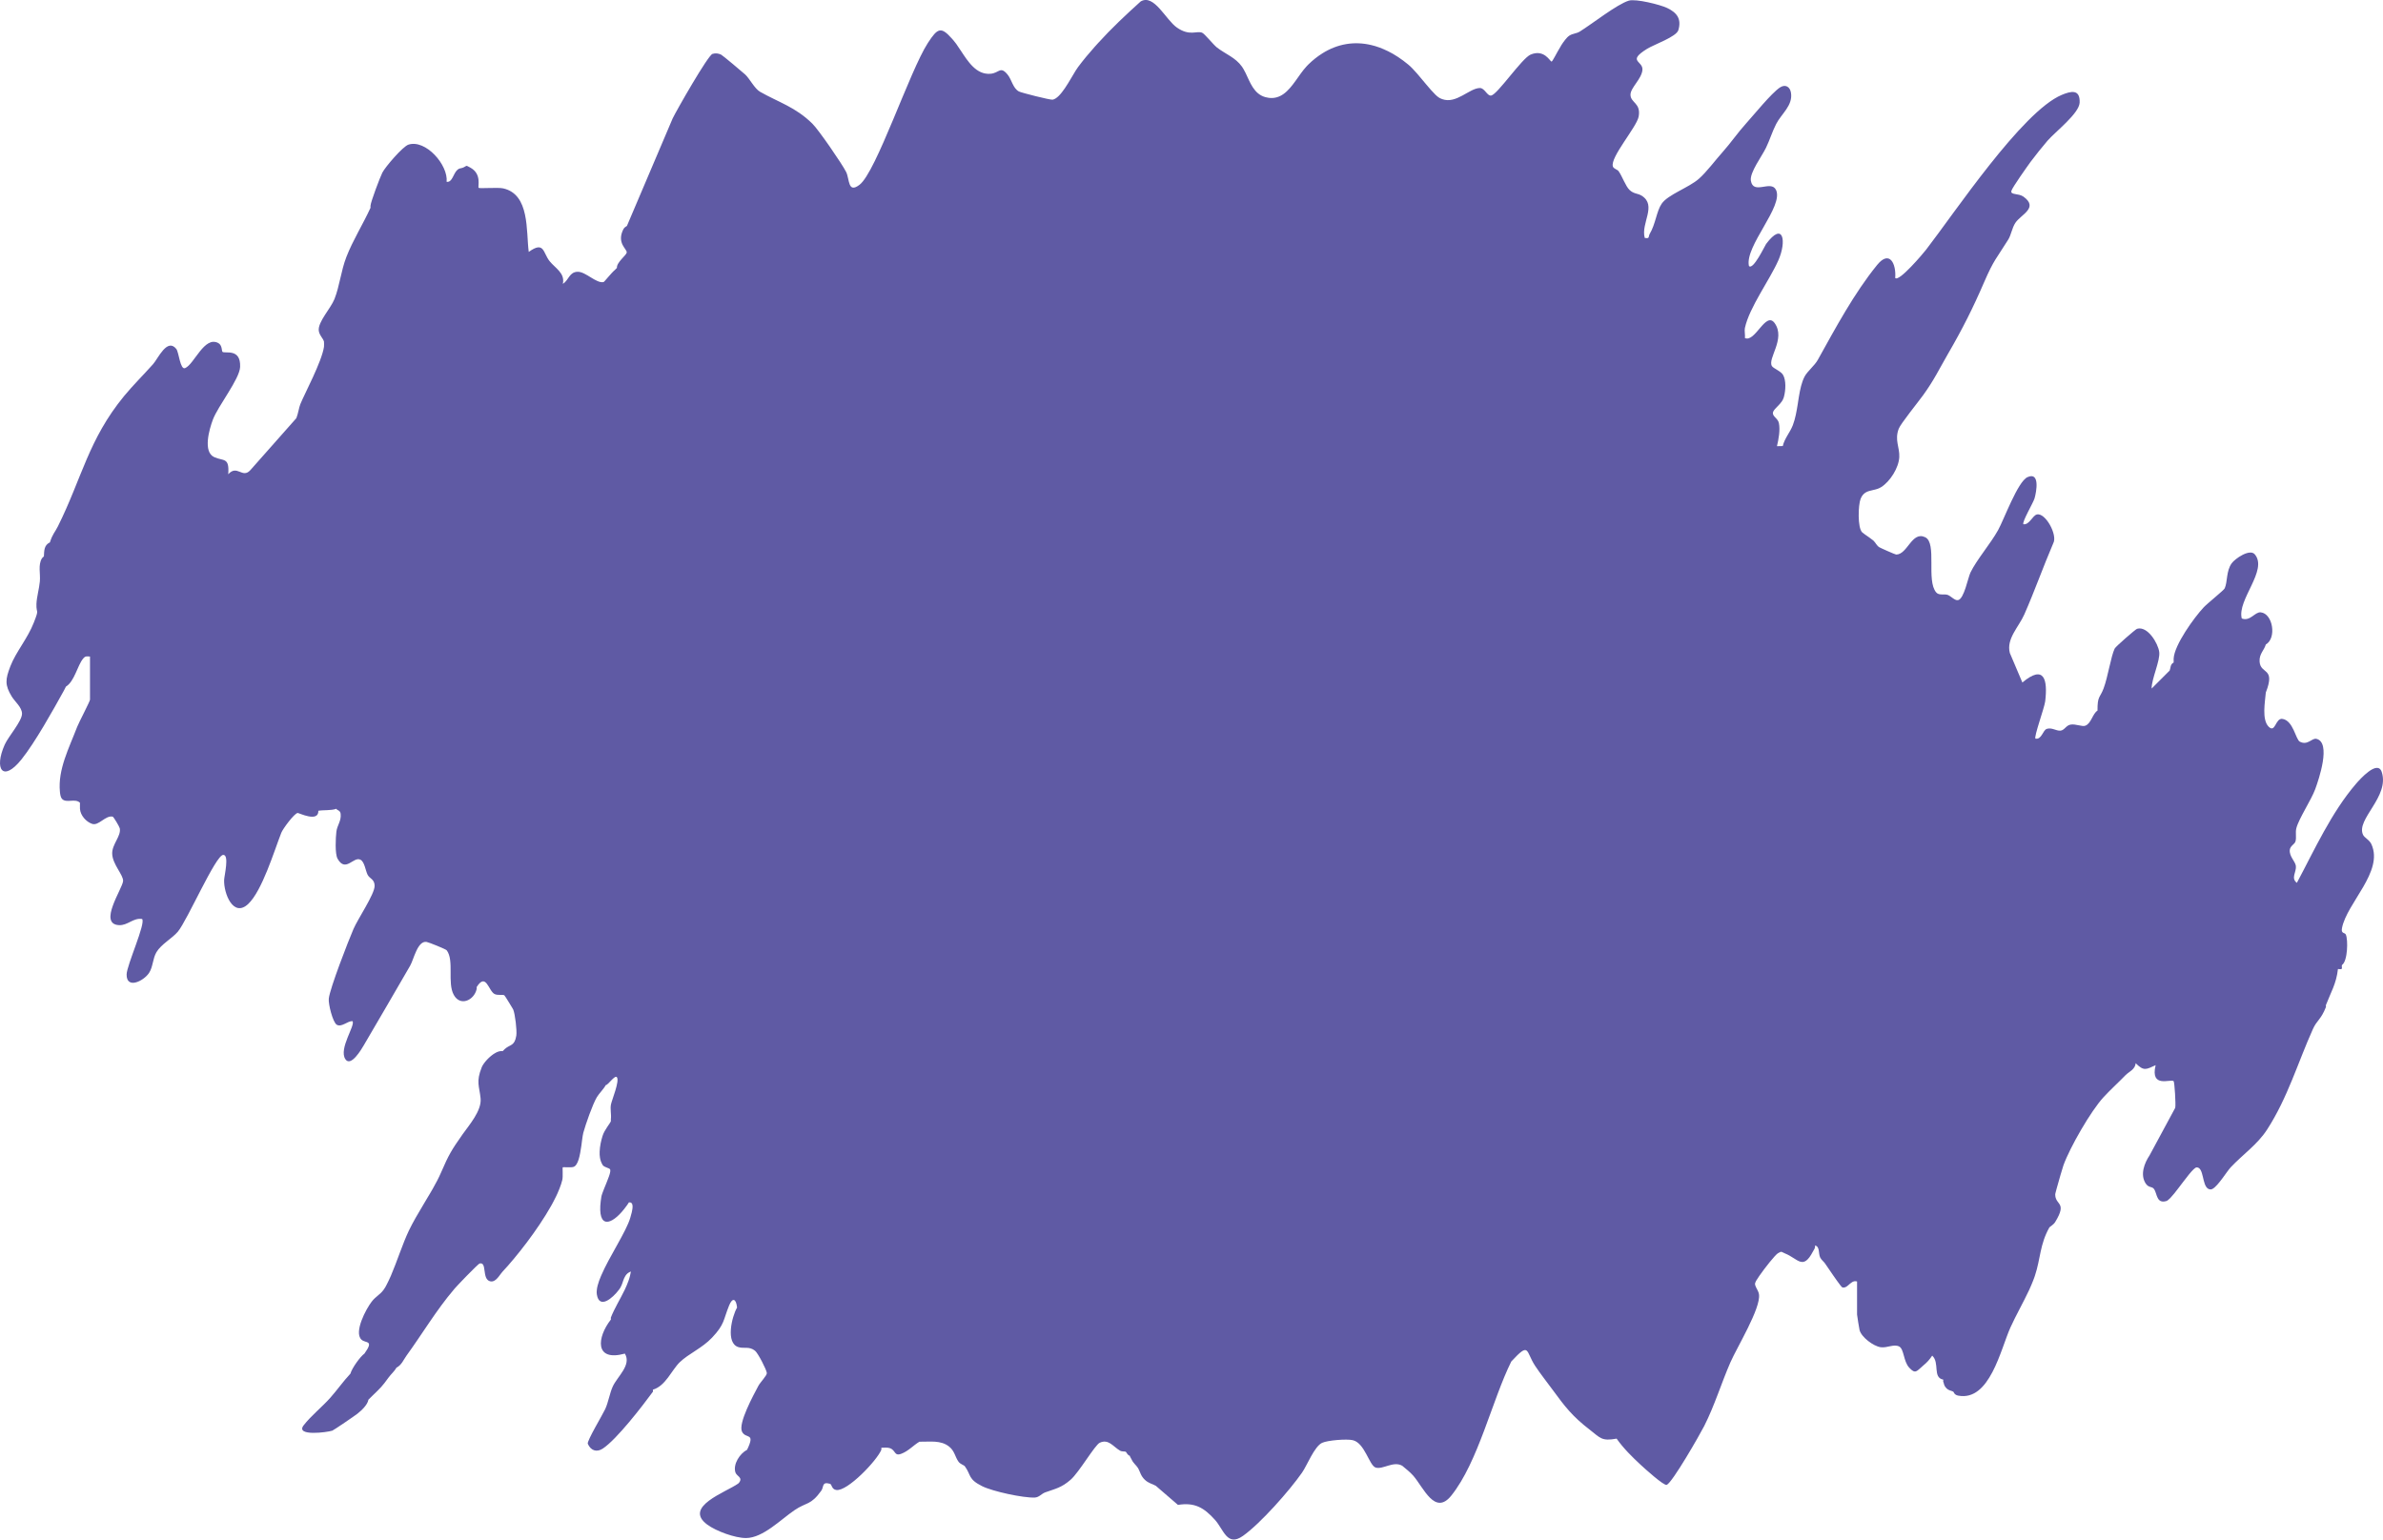 <?xml version="1.0" encoding="UTF-8"?><svg id="Camada_1" xmlns="http://www.w3.org/2000/svg" viewBox="0 0 474.588 306.684"><defs><style>.cls-1{fill:#5f5aa4;}</style></defs><path class="cls-1" d="M466.419,184.898c-.226,1.13.551.84.759,1.256.47.967.398,5.332-.768,6.081-.135.632.38.949-.795.795-.316,2.919-1.446,4.708-2.395,7.184-.045.118.045.28,0,.398-.994,2.53-1.798,2.603-2.593,4.383-3.018,6.714-5.006,13.645-9.118,20.015-1.943,3-4.843,4.961-7.247,7.518-.768.822-2.485,3.66-3.596,4.283-.144.081-.271.126-.389.126-.19,0-.352-.045-.497-.126-1.256-.714-.831-4.265-2.295-4.265-.605,0-2.25,2.34-3.741,4.265-.235.316-.479.623-.705.904-.28.343-.551.651-.786.904-.343.352-.623.587-.84.642-.976.271-1.419-.09-1.699-.642-.145-.271-.244-.596-.343-.904-.117-.343-.235-.669-.425-.904q0-.009-.009-.018c-.398-.47-1.048-.163-1.627-1.066-1.111-1.744-.262-4.003.795-5.585l5.105-9.461c.145-.615-.135-5.115-.316-5.304-.506-.542-4.726,1.527-3.587-3.19-1.916.876-2.34,1.238-3.985-.398-.063,1.238-1.328,1.699-2.006,2.385-1.392,1.437-3.099,2.991-4.383,4.392-2.548,2.765-6.705,10.012-7.988,13.572-.163.461-.94,3.117-1.364,4.672-.1.389-.19.705-.235.904-.027.108-.036.181-.036.208,0,.271.036.497.09.696.172.578.551.895.795,1.31.343.597.398,1.401-.904,3.524-.334.533-1.066.931-1.139,1.048-1.925,3.407-1.753,6.244-2.892,9.651-.036.109-.072.208-.109.316-.081.226-.163.443-.253.669-.117.298-.235.596-.371.904-.126.298-.262.596-.398.904-1.166,2.503-2.666,5.114-3.75,7.518-1.952,4.346-4.103,14.747-10.392,13.554-.831-.163-.859-.723-.985-.795-.497-.253-.886-.172-1.437-.759-.47-.524-.37-.822-.56-1.229-.045-.108.045-.28,0-.407-2.16-.407-.651-3.362-2.196-4.78-.578.858-1.003,1.328-1.798,1.988-1.301,1.093-1.518,1.789-2.792.398-1.148-1.256-1.003-3.687-1.988-4.202-1.075-.542-2.368.325-3.687.144-1.446-.208-3.831-1.997-4.202-3.416-.072-.289-.497-2.928-.497-3.1v-6.578c-.75-.244-1.256.325-1.771.759-.352.307-.714.551-1.166.416-.054-.018-.19-.172-.389-.416-.181-.235-.416-.542-.669-.904-.217-.307-.461-.642-.696-.985-.741-1.057-1.473-2.151-1.69-2.467-.271-.398-.714-.669-.976-1.211-.379-.813-.009-2.114-1.021-2.376.099.506-.19.804-.398,1.193-2.006,3.849-2.973,1.437-5.584.398-.714-.271-.569-.542-1.41-.027-.542.334-2.53,2.819-3.687,4.491-.262.38-.488.723-.642.985-.099.199-.172.343-.199.443-.036.154-.027.307.018.461.081.289.262.578.425.904.145.28.28.578.325.913.379,2.756-4.365,10.5-5.684,13.509-1.834,4.202-3.154,8.621-5.232,12.714-.904,1.771-6.298,11.196-7.455,11.711-.551.244-4.455-3.307-5.196-3.994-1.708-1.581-3.452-3.307-4.789-5.214-3.0.551-3.235-.136-5.368-1.789-3.443-2.648-4.934-4.599-7.401-7.97-1.139-1.554-2.385-3.117-3.452-4.726-1.952-2.973-1.03-4.889-4.753-.886-3.831,7.708-6.597,20.07-11.964,26.738-3.262,4.039-5.503-1.618-7.554-3.976-.669-.759-1.437-1.337-2.205-1.988-1.78-1.012-3.886.831-5.313.352-1.265-.434-2.142-4.907-4.545-5.449-1.211-.28-4.961.018-6.081.524-1.545.687-3.027,4.545-4.021,5.955-2.503,3.587-8.259,10.112-11.756,12.587-3.181,2.25-3.831-1.265-5.584-3.199-2.169-2.413-4.012-3.515-7.365-2.973l-4.41-3.804c-.714-.407-1.437-.488-2.187-1.202-.804-.768-.913-1.509-1.283-2.196-.036-.063-.072-.135-.117-.199-.325-.506-.913-.94-1.202-1.59-.108-.253-.37-.605-.398-.804-.398-.036-.687-.741-.795-.795-.217-.099-.75.018-1.157-.226-1.383-.813-2.277-2.385-4.03-1.563-.976.461-4.111,5.901-5.792,7.364-1.852,1.608-2.982,1.771-5.069,2.521-.75.271-1.202.994-2.087,1.03-2.286.09-8.35-1.211-10.473-2.268-2.846-1.419-2.151-2.187-3.434-3.949-.217-.289-.895-.407-1.265-.922-.696-.967-.759-2.096-1.825-2.973-1.708-1.401-3.913-.967-5.964-1.012-1.211.714-2.178,1.862-3.596,2.395-1.455.56-1.102-.714-2.286-1.111-.56-.19-1.139-.063-1.699-.081v.398c-.859,2.132-6.759,8.331-8.973,8.015-.976-.145-.849-1.13-1.265-1.238-1.672-.461-1.157.587-1.735,1.392-2.124,2.955-2.919,2.232-5.322,3.867-2.711,1.835-6.298,5.539-9.642,5.548-2.187.018-5.973-1.374-7.735-2.675-4.825-3.56,3.678-6.416,6.163-8.178.045-.045.108-.1.154-.154.009,0,.009-.009.009-.009.831-1.075-.479-1.283-.723-2.069-.497-1.645.886-3.741,2.331-4.5,1.717-3.56-.235-2.069-1.003-3.587-.831-1.654,2.286-7.319,3.244-9.136.38-.723,1.726-2.06,1.69-2.566-.063-.669-1.753-3.958-2.35-4.437-1.166-.931-2.169-.379-3.289-.714-2.63-.777-1.328-6.099-.289-7.889-.19-1.816-.931-2.051-1.59-.398-1.184,2.91-.858,3.714-3.389,6.389-2.015,2.132-4.663,3.181-6.452,4.916-1.581,1.536-2.801,4.708-5.322,5.449-.063.09.063.316,0,.398-2.069,2.819-7.202,9.515-10.003,11.35-1.22.795-2.386.379-2.973-.967-.226-.506,2.982-5.846,3.47-6.913.624-1.355.904-3.19,1.5-4.491.931-2.033,3.786-4.274,2.413-6.56-6.109,1.681-5.557-3.244-2.792-6.777.045-.118-.036-.289,0-.398.705-1.816,1.852-3.641,2.756-5.521.136-.298.28-.597.407-.904.127-.298.244-.597.353-.904.117-.325.217-.651.298-.985.072-.289.136-.578.181-.867-.524.19-.859.497-1.093.867-.199.298-.325.642-.452.985-.099.307-.199.614-.325.904-.072.181-.154.343-.253.506-.081.126-.172.262-.28.398-1.202,1.608-3.895,3.958-4.383.904-.045-.271-.045-.569,0-.904.027-.28.081-.587.172-.904.072-.289.172-.587.28-.904s.244-.642.389-.985c1.627-3.822,5.024-8.828,5.819-11.566.154-.542.506-1.635.452-2.367,0-.108-.018-.199-.045-.289-.09-.289-.289-.461-.678-.416-.09.145-.181.28-.271.416-.072.1-.136.19-.208.289-2.467,3.452-5.467,4.916-5.223,0,.009-.09.018-.19.027-.289.018-.199.036-.398.054-.614.027-.226.063-.452.1-.696.009-.063.018-.136.027-.199v-.009c.036-.19.099-.425.199-.696.09-.271.208-.578.343-.904.316-.804.714-1.708.967-2.449.244-.687.37-1.238.217-1.446-.19-.262-1.021-.352-1.419-.777-.099-.109-.334-.614-.398-.804-.081-.235-.144-.479-.181-.732-.063-.38-.081-.777-.063-1.184v-.009c.036-1.084.289-2.205.578-3.127.361-1.193,1.527-2.53,1.654-2.928.036-.109-.018-.262,0-.398.136-.921-.172-2.033.027-2.973.181-.904,1.753-4.645,1.175-5.404-.398-.515-1.771,1.59-2.214,1.572-.443.822-1.337,1.672-1.78,2.413-.867,1.482-2.232,5.404-2.693,7.085-.09.352-.172.894-.253,1.527-.045.334-.09.687-.136,1.057-.135.958-.307,1.988-.56,2.783-.244.75-.569,1.301-1.021,1.437-.587.172-2.042,0-2.123.072-.09.09.072,1.834-.09,2.512-.135.551-.325,1.148-.578,1.771-.108.298-.244.596-.38.904-.099.235-.208.461-.325.696-.036.072-.063.135-.109.208-.108.226-.226.461-.352.696-.1.199-.217.407-.325.614-.054.1-.108.19-.163.289-2.675,4.771-6.967,10.22-9.642,13.066-.208.226-.434.551-.678.867-.298.398-.632.777-1.021.985-.244.126-.515.172-.813.099-.09-.027-.181-.054-.253-.099-.361-.19-.551-.56-.669-.985-.307-1.139-.1-2.693-1.148-2.458-.181.036-1.392,1.238-2.584,2.458-.325.334-.651.669-.949.985-.325.334-.615.642-.859.904-.28.298-.497.533-.596.651-.072.081-.145.163-.208.253-3.389,3.976-6.307,8.865-9.38,13.103-.605.84-.985,1.888-1.988,2.385-.379.696-1.093,1.301-1.599,1.997-1.247,1.744-1.636,2.096-3.19,3.596-.262.253-.596.614-.804.795-.19,1.066-1.392,2.151-2.187,2.792-.506.407-4.726,3.28-5.006,3.38-1.039.343-7.265,1.156-5.774-.985,1.527-1.988,3.804-3.786,5.386-5.584,1.392-1.572,2.548-3.244,3.994-4.789.289-1.084,1.961-3.407,2.792-3.994,1.988-2.783.244-1.988-.596-2.783-1.554-1.473.913-6.109,2.033-7.554.813-1.066,1.636-1.355,2.368-2.358.117-.154.226-.316.334-.506.072-.126.145-.262.217-.398.154-.28.307-.587.452-.904.154-.316.298-.642.452-.985,1.22-2.837,2.331-6.361,3.578-8.991.804-1.681,1.862-3.461,2.919-5.232.262-.434.524-.867.777-1.31.19-.298.37-.605.542-.904.181-.298.352-.605.524-.904.633-1.102,1.193-2.178,1.636-3.199,1.563-3.596,2.042-4.428,4.319-7.663,1.283-1.816,3.813-4.69,3.578-7.13-.244-2.458-.949-3.289.226-6.217.325-.813,1.554-2.232,2.774-2.883.37-.199.741-.325,1.084-.334.108-.018.217-.009.316.009.136-.135.262-.271.398-.407,1.048-.967,1.979-.542,2.313-2.693.154-.994-.244-4.301-.615-5.187-.009-.036-.09-.163-.208-.361-.172-.289-.425-.714-.687-1.13-.407-.66-.795-1.283-.867-1.337-.253-.208-1.292.054-1.934-.253-1.238-.587-1.69-4.392-3.587-1.401,0,.126.027.28,0,.398-.497,2.232-3.253,3.533-4.554,1.166-1.337-2.413.117-6.822-1.401-8.874-.181-.244-3.569-1.599-3.994-1.672-1.825-.334-2.575,3.488-3.289,4.717-3.063,5.286-6.172,10.645-9.253,15.886-.434.741-2.566,4.383-3.651,2.756-1.401-2.096,2.087-6.841,1.401-7.59-.985-.036-2.151,1.283-3.117.723-.795-.47-1.717-4.166-1.59-5.214.235-2.096,3.877-11.449,4.916-13.862.858-1.997,4.229-6.967,4.211-8.594-.009-1.355-.994-1.41-1.401-2.214-.425-.849-.587-2.548-1.419-2.991-1.374-.732-2.964,2.657-4.563-.208-.542-.994-.379-4.175-.235-5.367.145-1.283,1.012-2.142.849-3.578-.081-.741-.804-.696-.84-.994-1.13.389-2.548.208-3.596.398.054,2.404-3.895.398-4.13.434-.696.117-2.937,3.145-3.253,3.949-1.446,3.705-3.813,11.539-6.578,14.169-2.982,2.828-4.916-2.114-4.807-4.798.027-.795,1.075-4.997-.181-4.97-1.5.027-7.148,13.039-9.036,15.299-1.111,1.319-3.334,2.503-4.274,4.103-.75,1.301-.669,2.919-1.464,4.12-1.084,1.636-4.509,3.298-4.464.289.027-1.834,3.868-10.229,3.081-11.042-1.78-.271-2.855,1.319-4.599,1.229-4.211-.217.678-7.229.813-8.774.109-1.193-2.123-3.334-2.169-5.476-.045-1.862,1.825-3.515,1.509-5.042-.072-.334-1.22-2.277-1.41-2.322-1.455-.307-2.774,1.889-4.103,1.437-1.202-.416-2.331-1.69-2.413-3-.027-.398.009-.804,0-1.202-.967-.958-2.738.172-3.596-.795-.28-.325-.352-.949-.398-1.383-.434-4.464,1.825-8.729,3.434-12.94.343-.895,2.557-5.078,2.557-5.431v-8.575c-.678-.045-.913-.144-1.374.416-1.13,1.364-1.708,4.527-3.416,5.566-.145.262-.262.542-.407.795-2.16,3.913-5.747,10.338-8.44,13.699-3.75,4.681-5.512,1.925-3.343-2.937.732-1.636,3.461-4.681,3.443-6.181-.027-1.265-1.382-2.331-2.033-3.38-1.419-2.313-1.301-3.425-.28-6.063,1.093-2.837,3.425-5.494,4.672-8.702,1.139-2.91.443-1.618.515-3.705.054-1.392.56-3.091.678-4.482.144-1.581-.389-3.217.407-4.581.09-.154.271-.271.398-.398.063-1.121.009-2.232,1.193-2.792.56-1.735.967-1.934,1.599-3.199,4.744-9.506,6.072-17.295,13.166-25.934,1.879-2.277,3.804-4.148,5.792-6.38.994-1.111,2.792-5.286,4.617-3.027.524.66.768,4.238,1.762,3.823,1.834-.786,3.822-6.452,6.587-4.997.822.425.678,1.599.849,1.753.506.425,3.66-.795,3.515,3.009-.099,2.431-4.401,7.762-5.44,10.536-.696,1.871-2.015,6.398.289,7.437,1.879.84,3.036-.036,2.783,3.407,1.807-1.997,2.783.931,4.383-.795l9.181-10.374c.38-.958.515-2.105.795-2.792.867-2.142,4.265-8.431,4.708-11.422.018-.352.027-.696,0-1.039-.163-.642-.94-1.283-1.039-2.196-.181-1.753,2.367-4.374,3.127-6.28,1.039-2.621,1.292-5.603,2.377-8.395,1.292-3.325,3.316-6.533,4.798-9.777,0-.126-.009-.262,0-.398.027-.759,1.916-5.729,2.359-6.606.56-1.12,4.075-5.223,5.196-5.584,3.425-1.111,7.952,4.048,7.608,7.41,1.175.144,1.274-1.636,2.178-2.422.361-.316.687-.253,1.012-.38.94-.361.461-.632,1.59,0,2.277,1.292,1.374,3.759,1.599,3.994.172.181,3.849-.127,4.88.108,5.34,1.193,4.545,8.476,5.097,12.66,3.117-2.25,2.819.163,4.148,1.834,1.12,1.401,3.099,2.367,2.648,4.5.009.009.027.009.036.009,1.157-.75,1.247-2.376,2.937-2.386,1.581-.018,3.678,2.35,5.124,2.051.163-.027,1.527-1.807,2.268-2.422.144-.117.253-.298.398-.398-.1-1.093,1.852-2.494,1.952-3.054.127-.705-2.087-1.843-.669-4.654.226-.452.651-.569.714-.669l9.109-21.416c.804-1.663,7.03-12.56,7.925-12.841.605-.181,1.148-.118,1.717.144.28.126,4.256,3.461,4.807,3.967.895.831,1.87,2.819,2.955,3.434,3.66,2.087,7.03,3.018,10.41,6.343,1.247,1.22,5.937,8.042,6.732,9.633.714,1.446.307,4.328,2.648,2.566,3.352-2.521,9.994-22.672,13.627-28.265,1.961-3.018,2.62-3.316,4.825-.831.099.109.199.226.298.343.181.208.352.434.533.678.28.389.551.804.831,1.238h.009c1.5,2.286,3.154,4.943,5.991,4.708,1.735-.144,1.925-1.626,3.398.172.822,1.003,1.039,2.684,2.232,3.344.461.262,6.28,1.726,6.723,1.644,1.581-.262,3.416-3.895,4.608-5.81.172-.271.325-.506.47-.696,1.048-1.401,2.16-2.738,3.325-4.039.208-.244.425-.488.66-.732,2.657-2.928,5.539-5.639,8.485-8.295,2.666-1.554,4.961,3.633,7.211,5.205,2.53,1.762,3.868.605,5.006,1.021.488.172,2.232,2.377,2.982,2.964,1.672,1.292,3.678,1.979,4.97,3.804.108.154.208.316.307.488.145.235.271.497.407.759.904,1.871,1.663,4.22,3.976,4.834.235.063.452.099.669.135h.009c1.157.135,2.096-.19,2.928-.786,1.78-1.274,3-3.786,4.536-5.458l.009-.009c.108-.127.226-.244.343-.362.904-.886,1.825-1.617,2.774-2.214,0,0,0-.009.009-.009,3.136-1.979,6.452-2.458,9.741-1.69,1.102.253,2.196.66,3.28,1.193h.018c1.41.687,2.774,1.599,4.12,2.711.506.416,1.102,1.048,1.735,1.771.208.244.434.506.651.768,1.437,1.699,2.919,3.578,3.777,4.066.208.117.407.208.614.28,2.801.994,5.377-2.178,7.464-2.223.985-.018,1.455,1.636,2.268,1.5,1.274-.235,6.09-7.392,7.834-8.151,2.756-1.175,3.895,1.392,4.184,1.383.208,0,.958-1.645,1.871-3.117q.009-.009,0-.018v-.009c.271-.434.551-.831.831-1.184.28-.352.56-.651.84-.831.009-.009.027-.018.036-.027.642-.407,1.41-.398,2.024-.777,2.476-1.536,7.437-5.458,9.786-6.172,1.374-.416,6.253.786,7.663,1.473,1.925.931,2.864,2.16,2.205,4.401-.398,1.337-4.852,2.864-6.244,3.732-4.084,2.548-.723,2.331-.913,4.229-.19,1.807-2.377,3.515-2.377,4.898,0,1.645,2.124,1.617,1.627,4.364-.389,2.106-5.729,8.133-5.133,9.94.154.479.895.569,1.157.958.732,1.057,1.374,2.964,2.16,3.714.876.831,1.627.642,2.44,1.157,3.063,1.961-.226,5.467.587,8.395,1.057.217.687-.28.985-.786,1.184-1.988,1.364-4.536,2.386-6.018,1.247-1.825,5.377-3.19,7.401-4.961,1.554-1.365,3.307-3.741,4.789-5.395,1.545-1.726,3.009-3.858,4.581-5.593,1.636-1.807,5.024-6.018,6.768-7.202,1.066-.714,2.024-.181,2.214,1.048.407,2.539-1.916,4.193-2.946,6.208-.786,1.518-1.283,3.217-2.033,4.753-.822,1.708-3.271,4.925-3.009,6.551.479,2.901,3.994-.199,4.997,1.816,1.618,3.253-6.235,11.196-5.386,15.163.831.958,3.19-4.057,3.416-4.365,3.47-4.645,4.12-.524,2.449,3.244-1.735,3.94-5.774,9.352-6.669,13.491-.117.56.081,1.383.009,1.997,2.06.94,4.148-5.485,5.937-2.955,2.214,3.154-1.491,7.057-.56,8.539.289.47,1.771.985,2.223,1.771.614,1.075.524,3.009.181,4.301-.027.081-.045.163-.072.244-.081.253-.208.497-.361.723-.117.172-.244.334-.389.488-.633.723-1.401,1.31-1.392,1.852,0,.714,1.021,1.066,1.202,1.997.28,1.401-.063,3.19-.389,4.581l1.157-.027c.361-1.554,1.428-2.657,2.015-4.184.488-1.292.741-2.756.976-4.22.018-.163.045-.325.072-.488.054-.325.099-.642.154-.967.244-1.455.542-2.847,1.12-3.967.578-1.102,1.988-2.169,2.639-3.343,3.533-6.343,7.202-13.229,11.82-18.913,2.476-3.045,3.822-.235,3.596,2.593.723.886,5.666-4.988,6.145-5.621,5.621-7.256,19.103-27.515,27.018-30.841,1.852-.777,3.678-1.193,3.569,1.536-.09,2.16-4.816,5.774-6.407,7.599-1.021,1.193-2.44,2.955-3.371,4.211-.66.912-3.624,5.078-3.813,5.765-.244.867,1.419.443,2.413,1.166,3.063,2.223-.497,3.524-1.618,5.205-.678,1.012-.831,2.395-1.437,3.361-2.322,3.732-2.855,3.994-4.762,8.404-2.295,5.313-4.328,9.343-7.22,14.331-1.843,3.19-2.747,5.178-4.943,8.223-.967,1.346-4.509,5.72-4.87,6.696-.867,2.286.208,3.669.108,5.657-.108,2.133-1.834,4.88-3.633,5.991-.217.135-.452.235-.678.325-.325.109-.669.19-.994.262-.976.217-1.889.443-2.395,1.726-.497,1.238-.624,5.747.298,6.669.208.208.813.605,1.392,1.012.289.208.578.416.795.596.045.036.09.072.127.117.379.37.587.922,1.093,1.247.217.144,3.19,1.464,3.371,1.464,2.277.009,3.109-4.744,5.792-3.443,2.386,1.156.154,8.639,2.187,10.988.56.66,1.599.244,2.295.497.66.244,1.41,1.166,2.042,1.039,1.22-.226,1.979-4.455,2.485-5.503,1.202-2.503,4.021-5.765,5.503-8.449,1.175-2.115,3.913-9.669,5.847-10.545,2.521-1.139,1.798,2.883,1.41,4.229-.262.895-2.575,4.771-2.214,5.16,1.202.126,1.798-1.726,2.666-1.952,1.708-.443,4.193,4.111,3.28,5.72-2.006,4.672-3.714,9.533-5.765,14.178-1.093,2.503-3.633,4.852-2.883,7.699l2.494,5.874c4.346-3.66,5.069-.587,4.545,3.75-.145,1.247-2.277,7.057-1.943,7.428,1.256.235,1.446-1.672,2.259-1.943.967-.334,1.907.434,2.72.353.813-.072,1.103-1.048,2.006-1.202,1.057-.19,2.304.479,2.973.208,1.166-.47,1.419-2.385,2.404-3-.027-2.946.47-2.467,1.202-4.392.868-2.286,1.455-6.371,2.214-7.961.19-.398,4.139-3.84,4.455-3.94,2.105-.624,4.193,2.901,4.419,4.608.226,1.744-1.536,5.35-1.509,7.292l3.587-3.587c.217-.515.09-1.247.795-1.599-.009-.262-.009-.542,0-.795.145-2.711,4.075-8.16,5.982-10.193.759-.813,4.012-3.398,4.184-3.786.596-1.328.271-3.425,1.392-4.988.669-.931,3.615-2.973,4.609-1.78,2.657,3.181-3.56,9.045-2.602,12.768,1.69.651,2.602-1.337,3.777-1.22,2.422.235,3.217,5.151,1.012,6.407-.325,1.157-1.328,1.852-1.238,3.389.163,2.639,3.244,1.057,1.238,6.181-.135,1.78-.849,5.404.578,6.813,1.355,1.328,1.319-1.78,2.738-1.563,2.16.325,2.639,4.112,3.461,4.536,1.572.831,2.404-.786,3.316-.56,2.973.723.461,8.078-.244,10.003-.777,2.142-3.289,5.901-3.768,7.807-.226.876.063,1.816-.172,2.62-.172.587-1.03.849-1.13,1.681-.144,1.292,1.093,2.286,1.211,3.217.144,1.175-1.057,2.422.199,3.353,3.515-6.587,6.877-14.033,11.783-19.735.75-.876,4.292-4.853,5.114-2.35,1.627,4.943-5.169,9.416-3.723,12.506.28.614,1.265.985,1.681,1.907,2.458,5.449-4.907,11.657-5.874,16.699Z"/></svg>